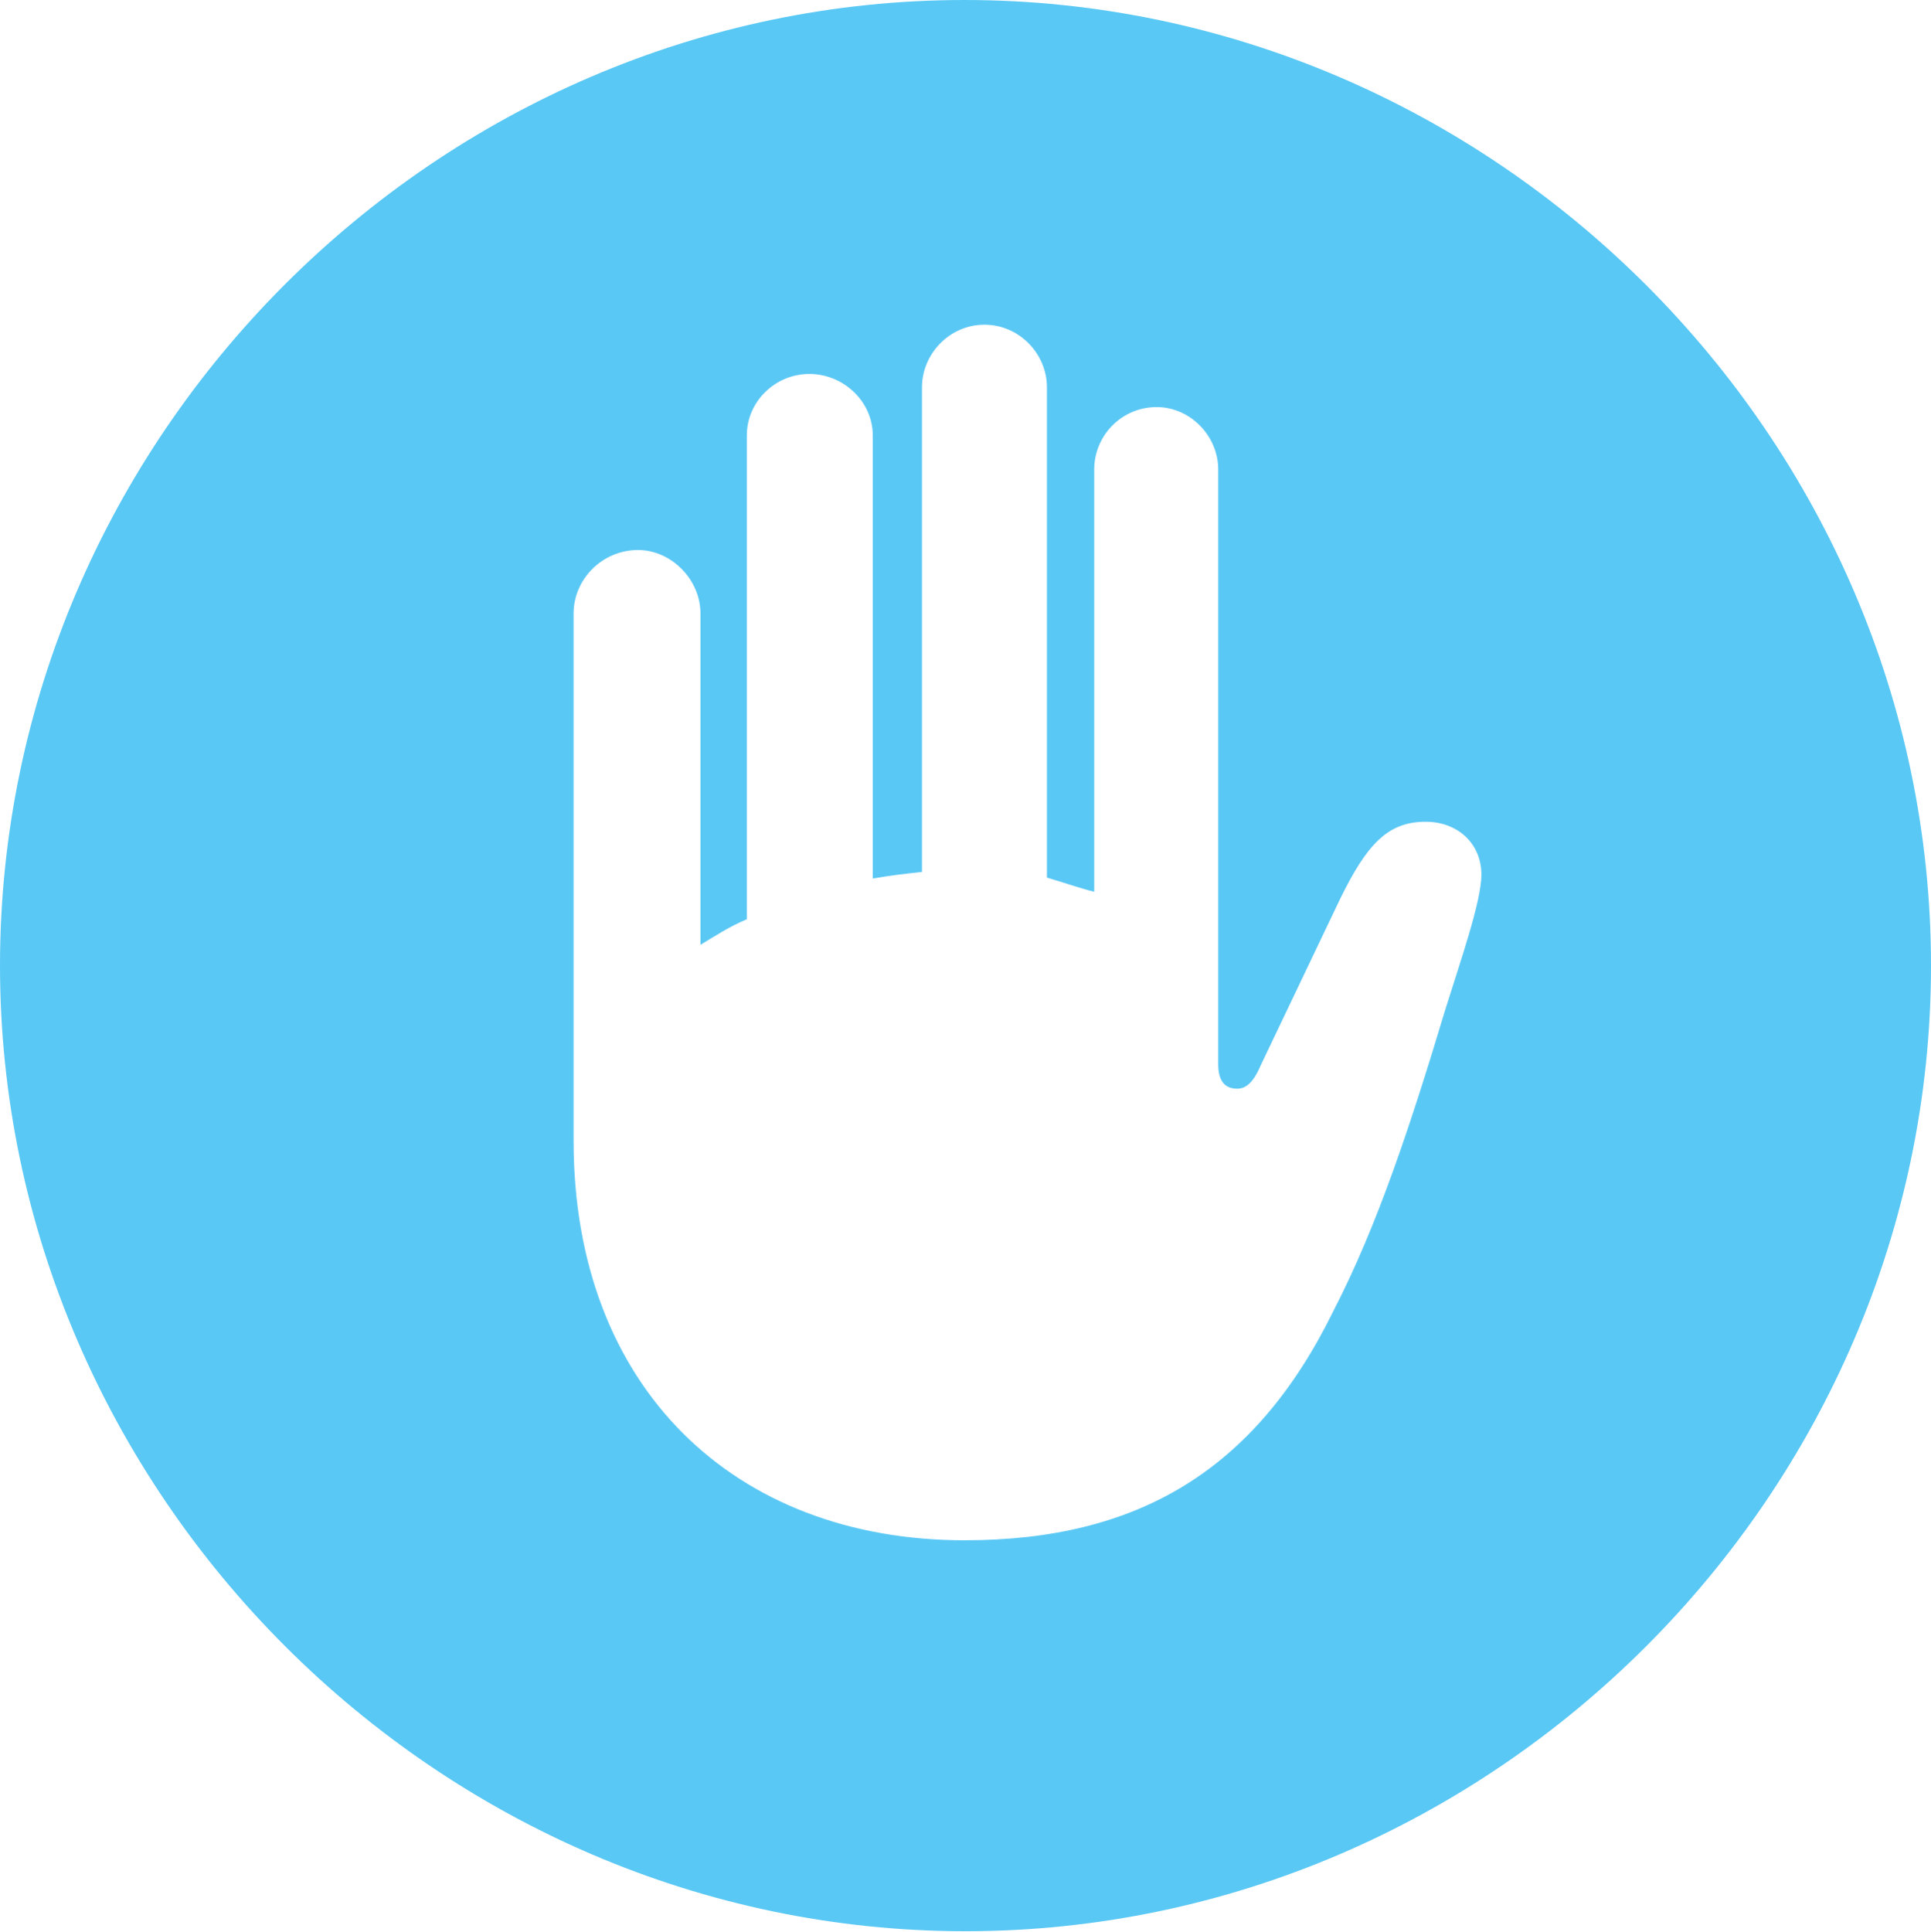 <?xml version="1.0" encoding="UTF-8"?>
<!--Generator: Apple Native CoreSVG 175.5-->
<!DOCTYPE svg
PUBLIC "-//W3C//DTD SVG 1.1//EN"
       "http://www.w3.org/Graphics/SVG/1.1/DTD/svg11.dtd">
<svg version="1.1" xmlns="http://www.w3.org/2000/svg" xmlns:xlink="http://www.w3.org/1999/xlink" width="24.902" height="24.915">
 <g>
  <rect height="24.915" opacity="0" width="24.902" x="0" y="0"/>
  <path d="M12.451 24.902C19.263 24.902 24.902 19.25 24.902 12.451C24.902 5.64 19.25 0 12.439 0C5.64 0 0 5.64 0 12.451C0 19.25 5.652 24.902 12.451 24.902ZM7.397 14.71L7.397 7.91C7.397 7.471 7.764 7.092 8.228 7.092C8.655 7.092 9.033 7.471 9.033 7.91L9.033 12.183C9.216 12.073 9.399 11.951 9.631 11.853L9.631 5.615C9.631 5.176 9.998 4.822 10.437 4.822C10.877 4.822 11.255 5.176 11.255 5.615L11.255 11.328C11.462 11.291 11.67 11.267 11.89 11.243L11.89 4.993C11.89 4.565 12.244 4.187 12.695 4.187C13.147 4.187 13.501 4.565 13.501 4.993L13.501 11.316C13.709 11.377 13.916 11.45 14.111 11.499L14.111 6.055C14.111 5.615 14.465 5.249 14.917 5.249C15.344 5.249 15.71 5.615 15.71 6.055L15.71 13.721C15.71 13.94 15.796 14.038 15.955 14.038C16.064 14.038 16.162 13.965 16.26 13.733L17.285 11.585C17.627 10.889 17.895 10.596 18.384 10.596C18.799 10.596 19.104 10.877 19.104 11.279C19.104 11.621 18.835 12.39 18.64 13.013C18.189 14.514 17.761 15.808 17.2 16.895C16.186 18.97 14.661 19.861 12.439 19.861C9.473 19.861 7.397 17.895 7.397 14.71Z" fill="#5ac8f5"/>
 </g>
</svg>
